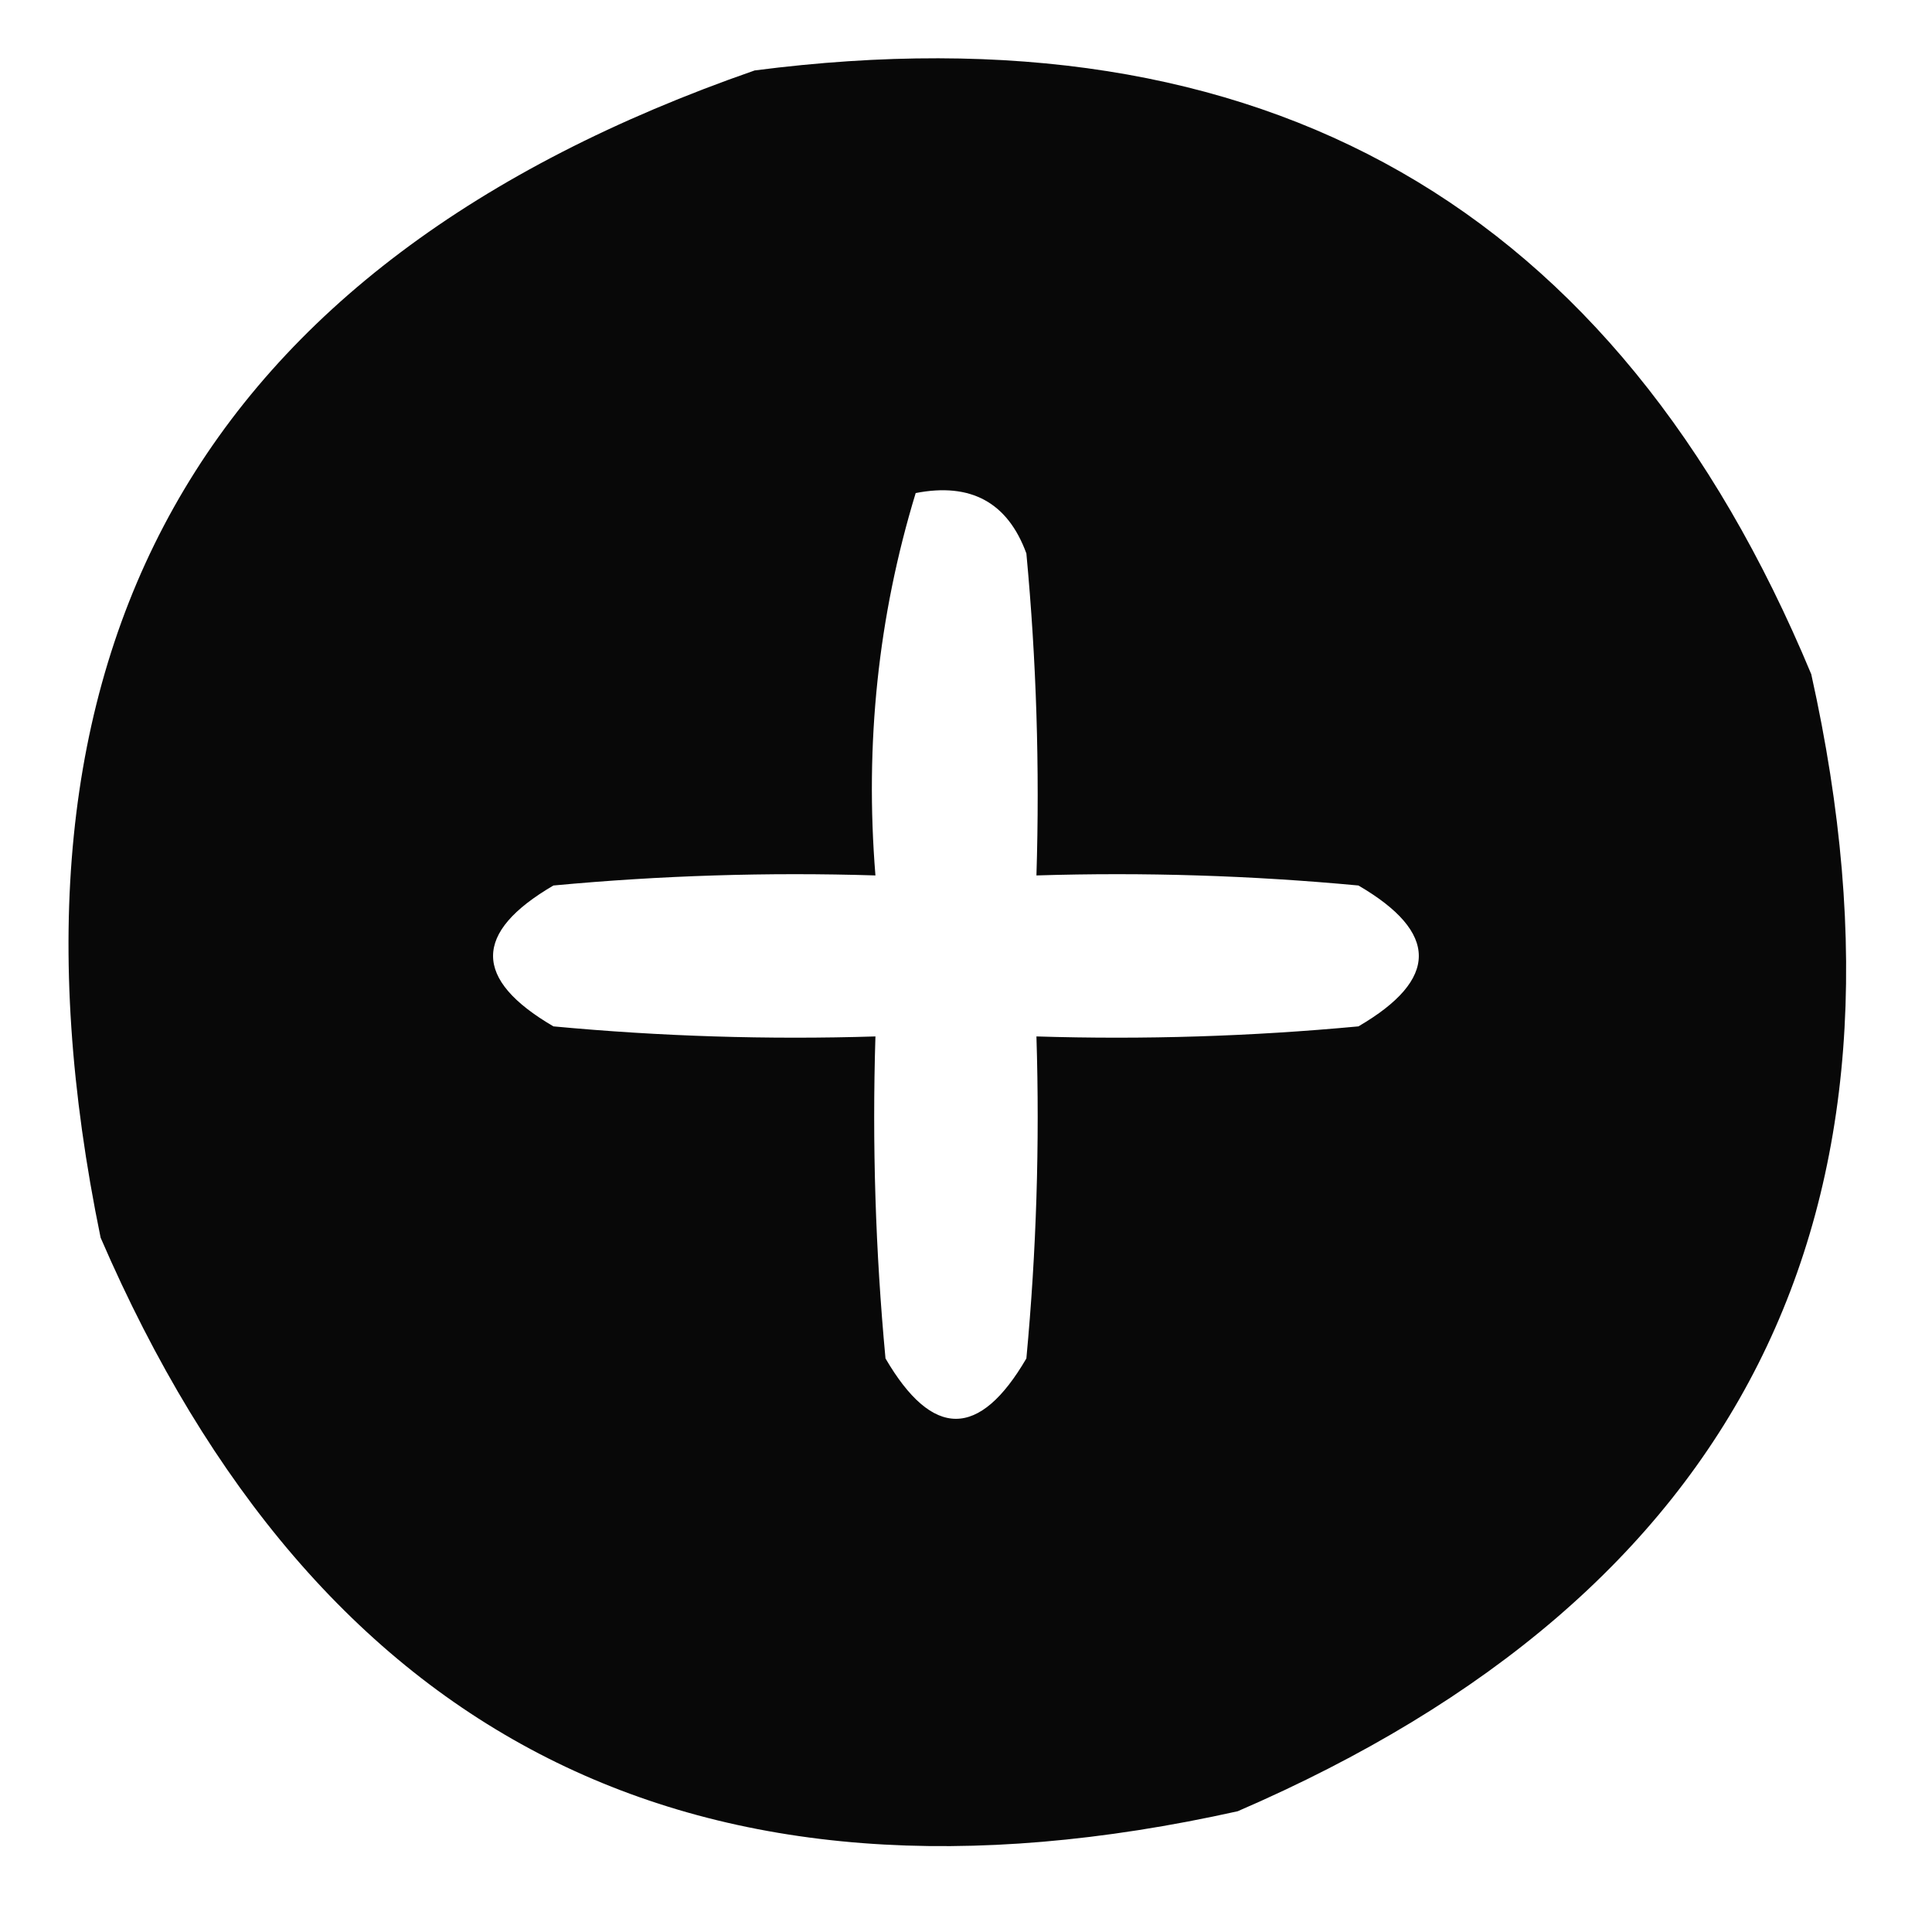 <?xml version="1.0" encoding="UTF-8"?>
<!DOCTYPE svg PUBLIC "-//W3C//DTD SVG 1.1//EN" "http://www.w3.org/Graphics/SVG/1.1/DTD/svg11.dtd">
<svg xmlns="http://www.w3.org/2000/svg" version="1.1" width="96px" height="96px" style="shape-rendering:geometricPrecision; text-rendering:geometricPrecision; image-rendering:optimizeQuality; fill-rule:evenodd; clip-rule:evenodd" xmlns:xlink="http://www.w3.org/1999/xlink">
<g><path style="opacity:0.965" fill="#000000" d="M 37.5,3.5 C 62.816,0.231 80.316,10.231 90,33.5C 95.982,60.372 86.482,79.205 61.5,90C 34.628,95.982 15.795,86.482 5,61.5C -0.982,32.443 9.852,13.11 37.5,3.5 Z M 45.5,24.5 C 48.239,23.965 50.072,24.965 51,27.5C 51.499,32.823 51.666,38.156 51.5,43.5C 56.844,43.334 62.177,43.501 67.5,44C 71.5,46.333 71.5,48.667 67.5,51C 62.177,51.499 56.844,51.666 51.5,51.5C 51.666,56.844 51.499,62.177 51,67.5C 48.667,71.5 46.333,71.5 44,67.5C 43.501,62.177 43.334,56.844 43.5,51.5C 38.156,51.666 32.823,51.499 27.5,51C 23.5,48.667 23.5,46.333 27.5,44C 32.823,43.501 38.156,43.334 43.5,43.5C 42.968,36.952 43.635,30.618 45.5,24.5 Z"/></g>
</svg>
